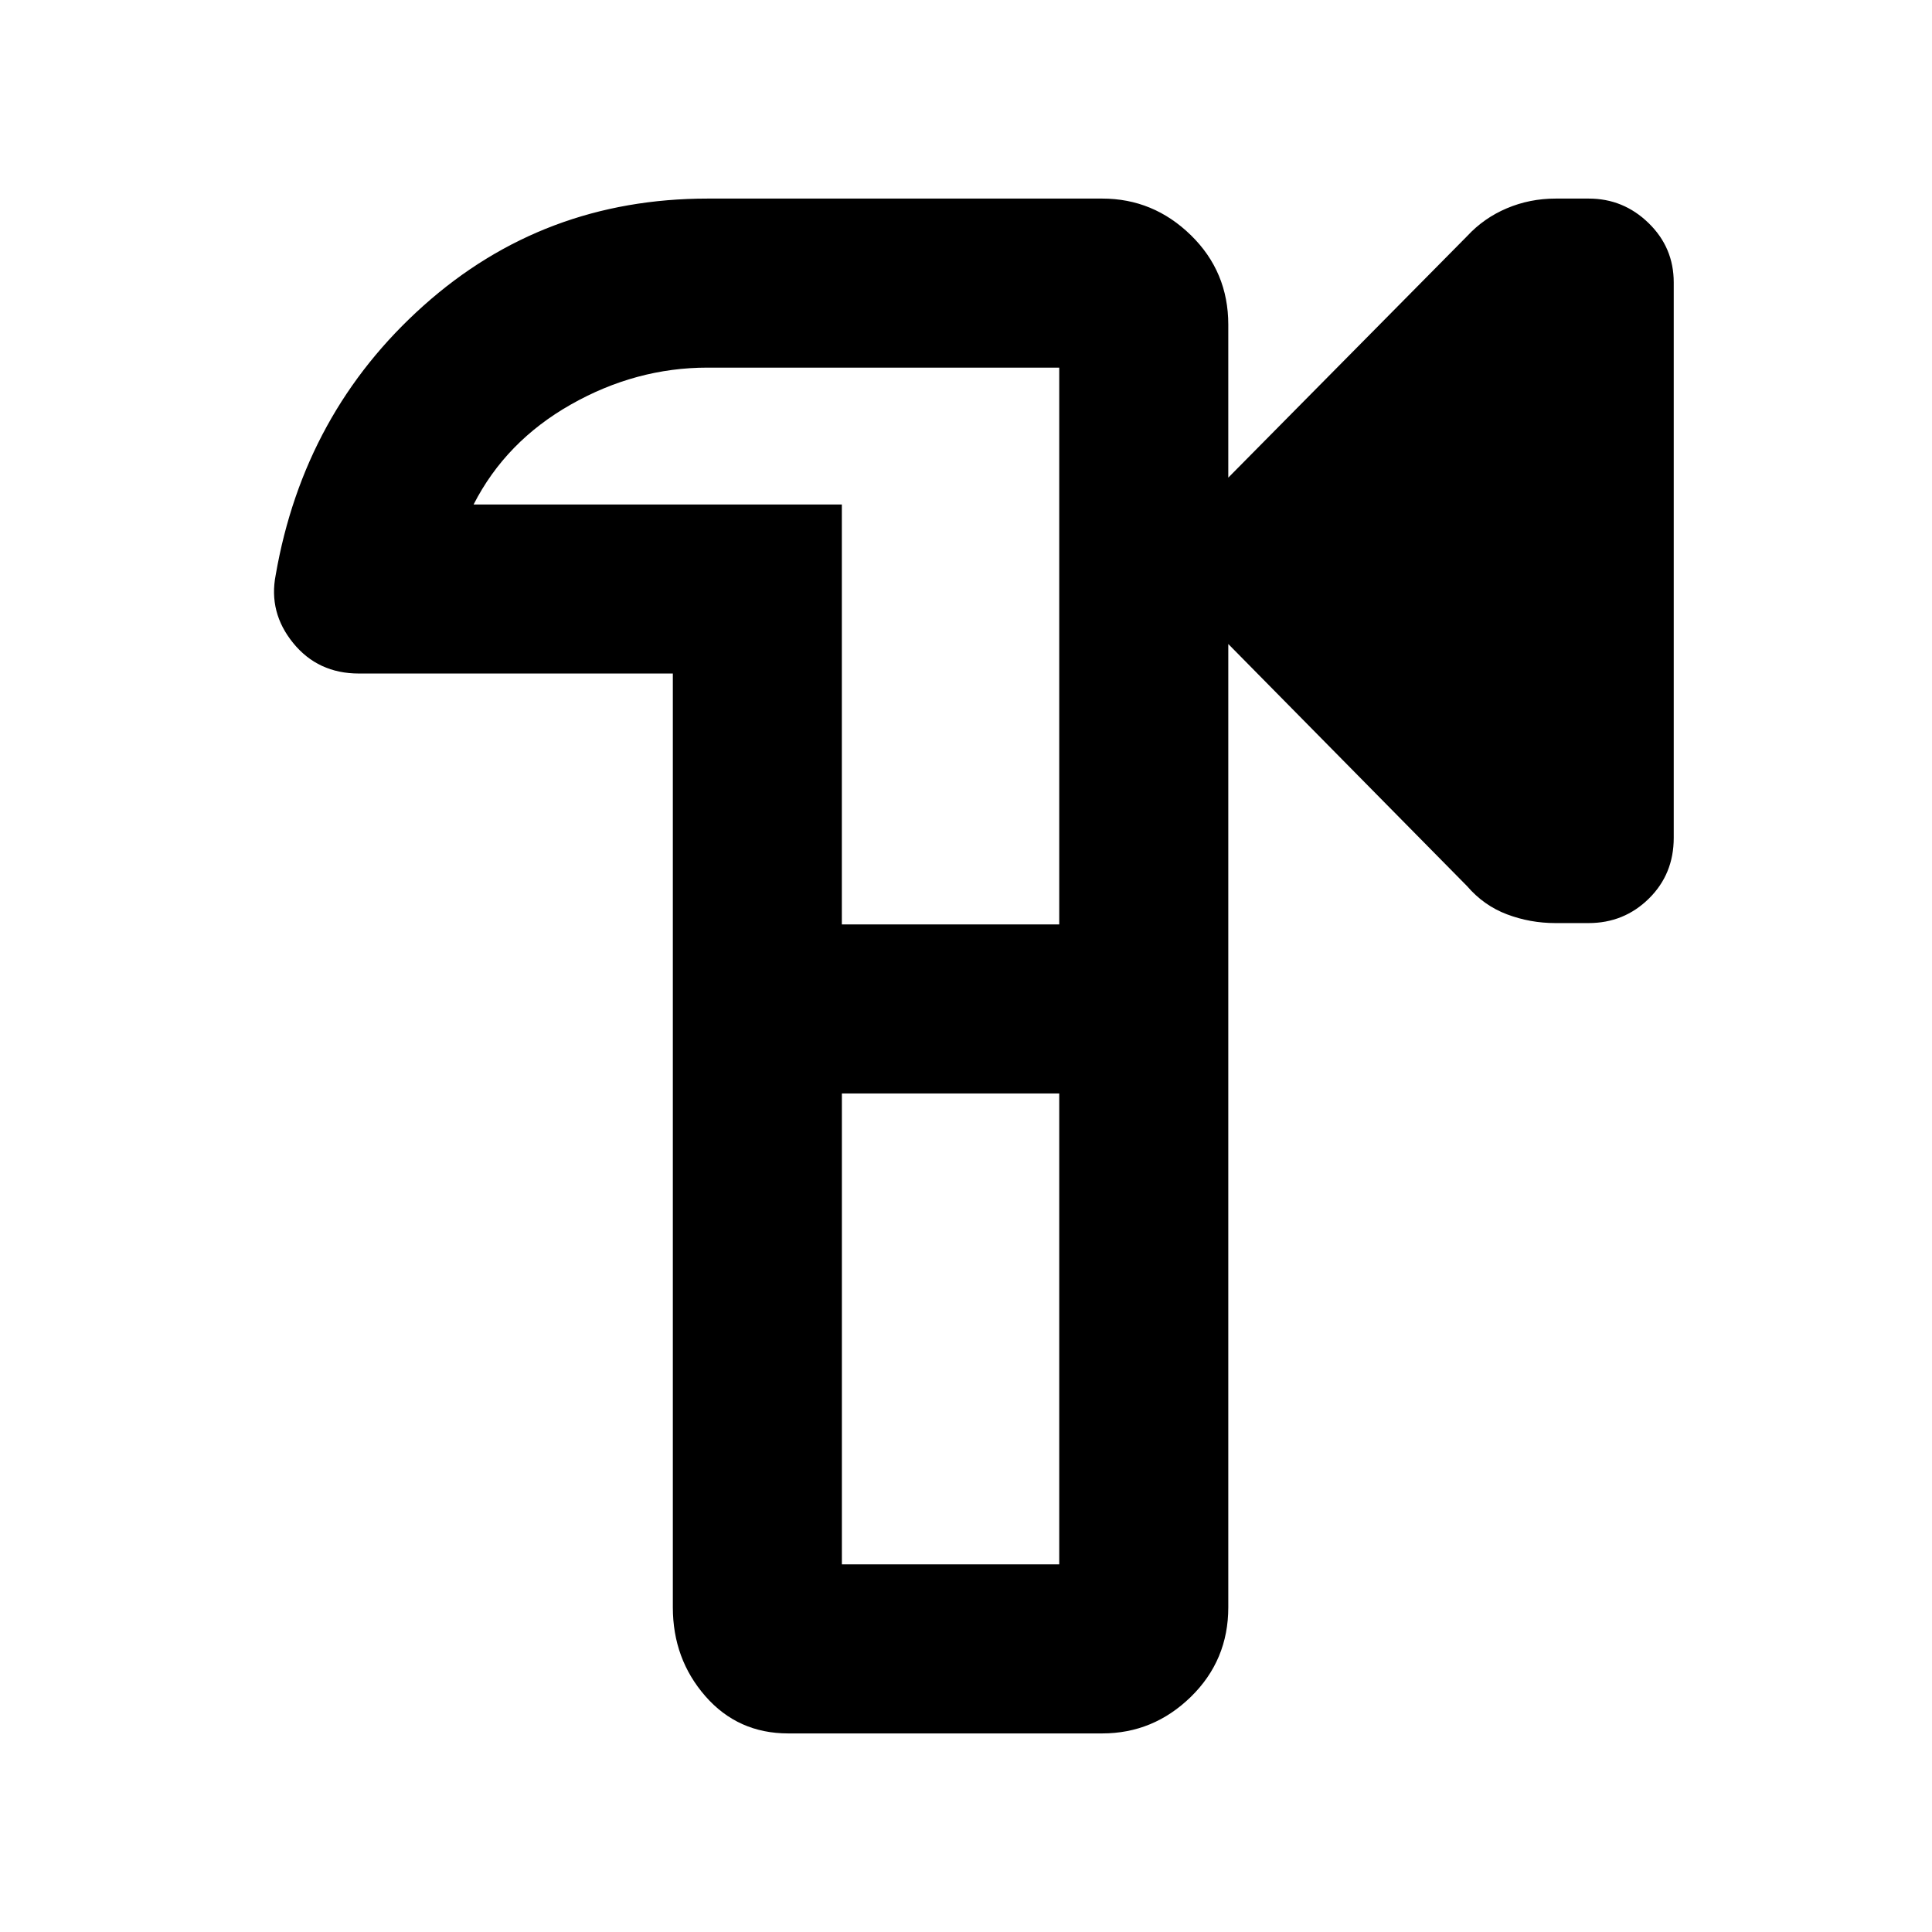 <svg xmlns="http://www.w3.org/2000/svg" height="40" viewBox="0 -960 960 960" width="40"><path d="M391.67-98.67q-25 0-41.17-18.5t-16.17-44.16v-464h-156q-20.33 0-32.66-15.17-12.34-15.17-8.67-33.83 14-80.67 73.5-133.84 59.5-53.16 141.17-53.16h196q25.41 0 44.04 18.16 18.62 18.17 18.62 44.5v76l118.67-120q8.33-9 19.74-13.83 11.4-4.83 24.26-4.83h16.46q17.21 0 29.71 12.16 12.5 12.15 12.5 29.5v276q0 18-12.35 30.17-12.35 12.17-29.99 12.17h-16.48q-12.52 0-24.02-4.34-11.5-4.33-19.83-14L610.33-640v478.67q0 26.33-18.62 44.5-18.63 18.16-44.04 18.16h-156Zm26.66-84h108v-234h-108v234Zm-.02-318h108.02v-276.66H351.57q-35.57 0-67.9 18.33-32.34 18.33-48.34 49.67h182.98v208.66ZM472-480Z"/></svg>